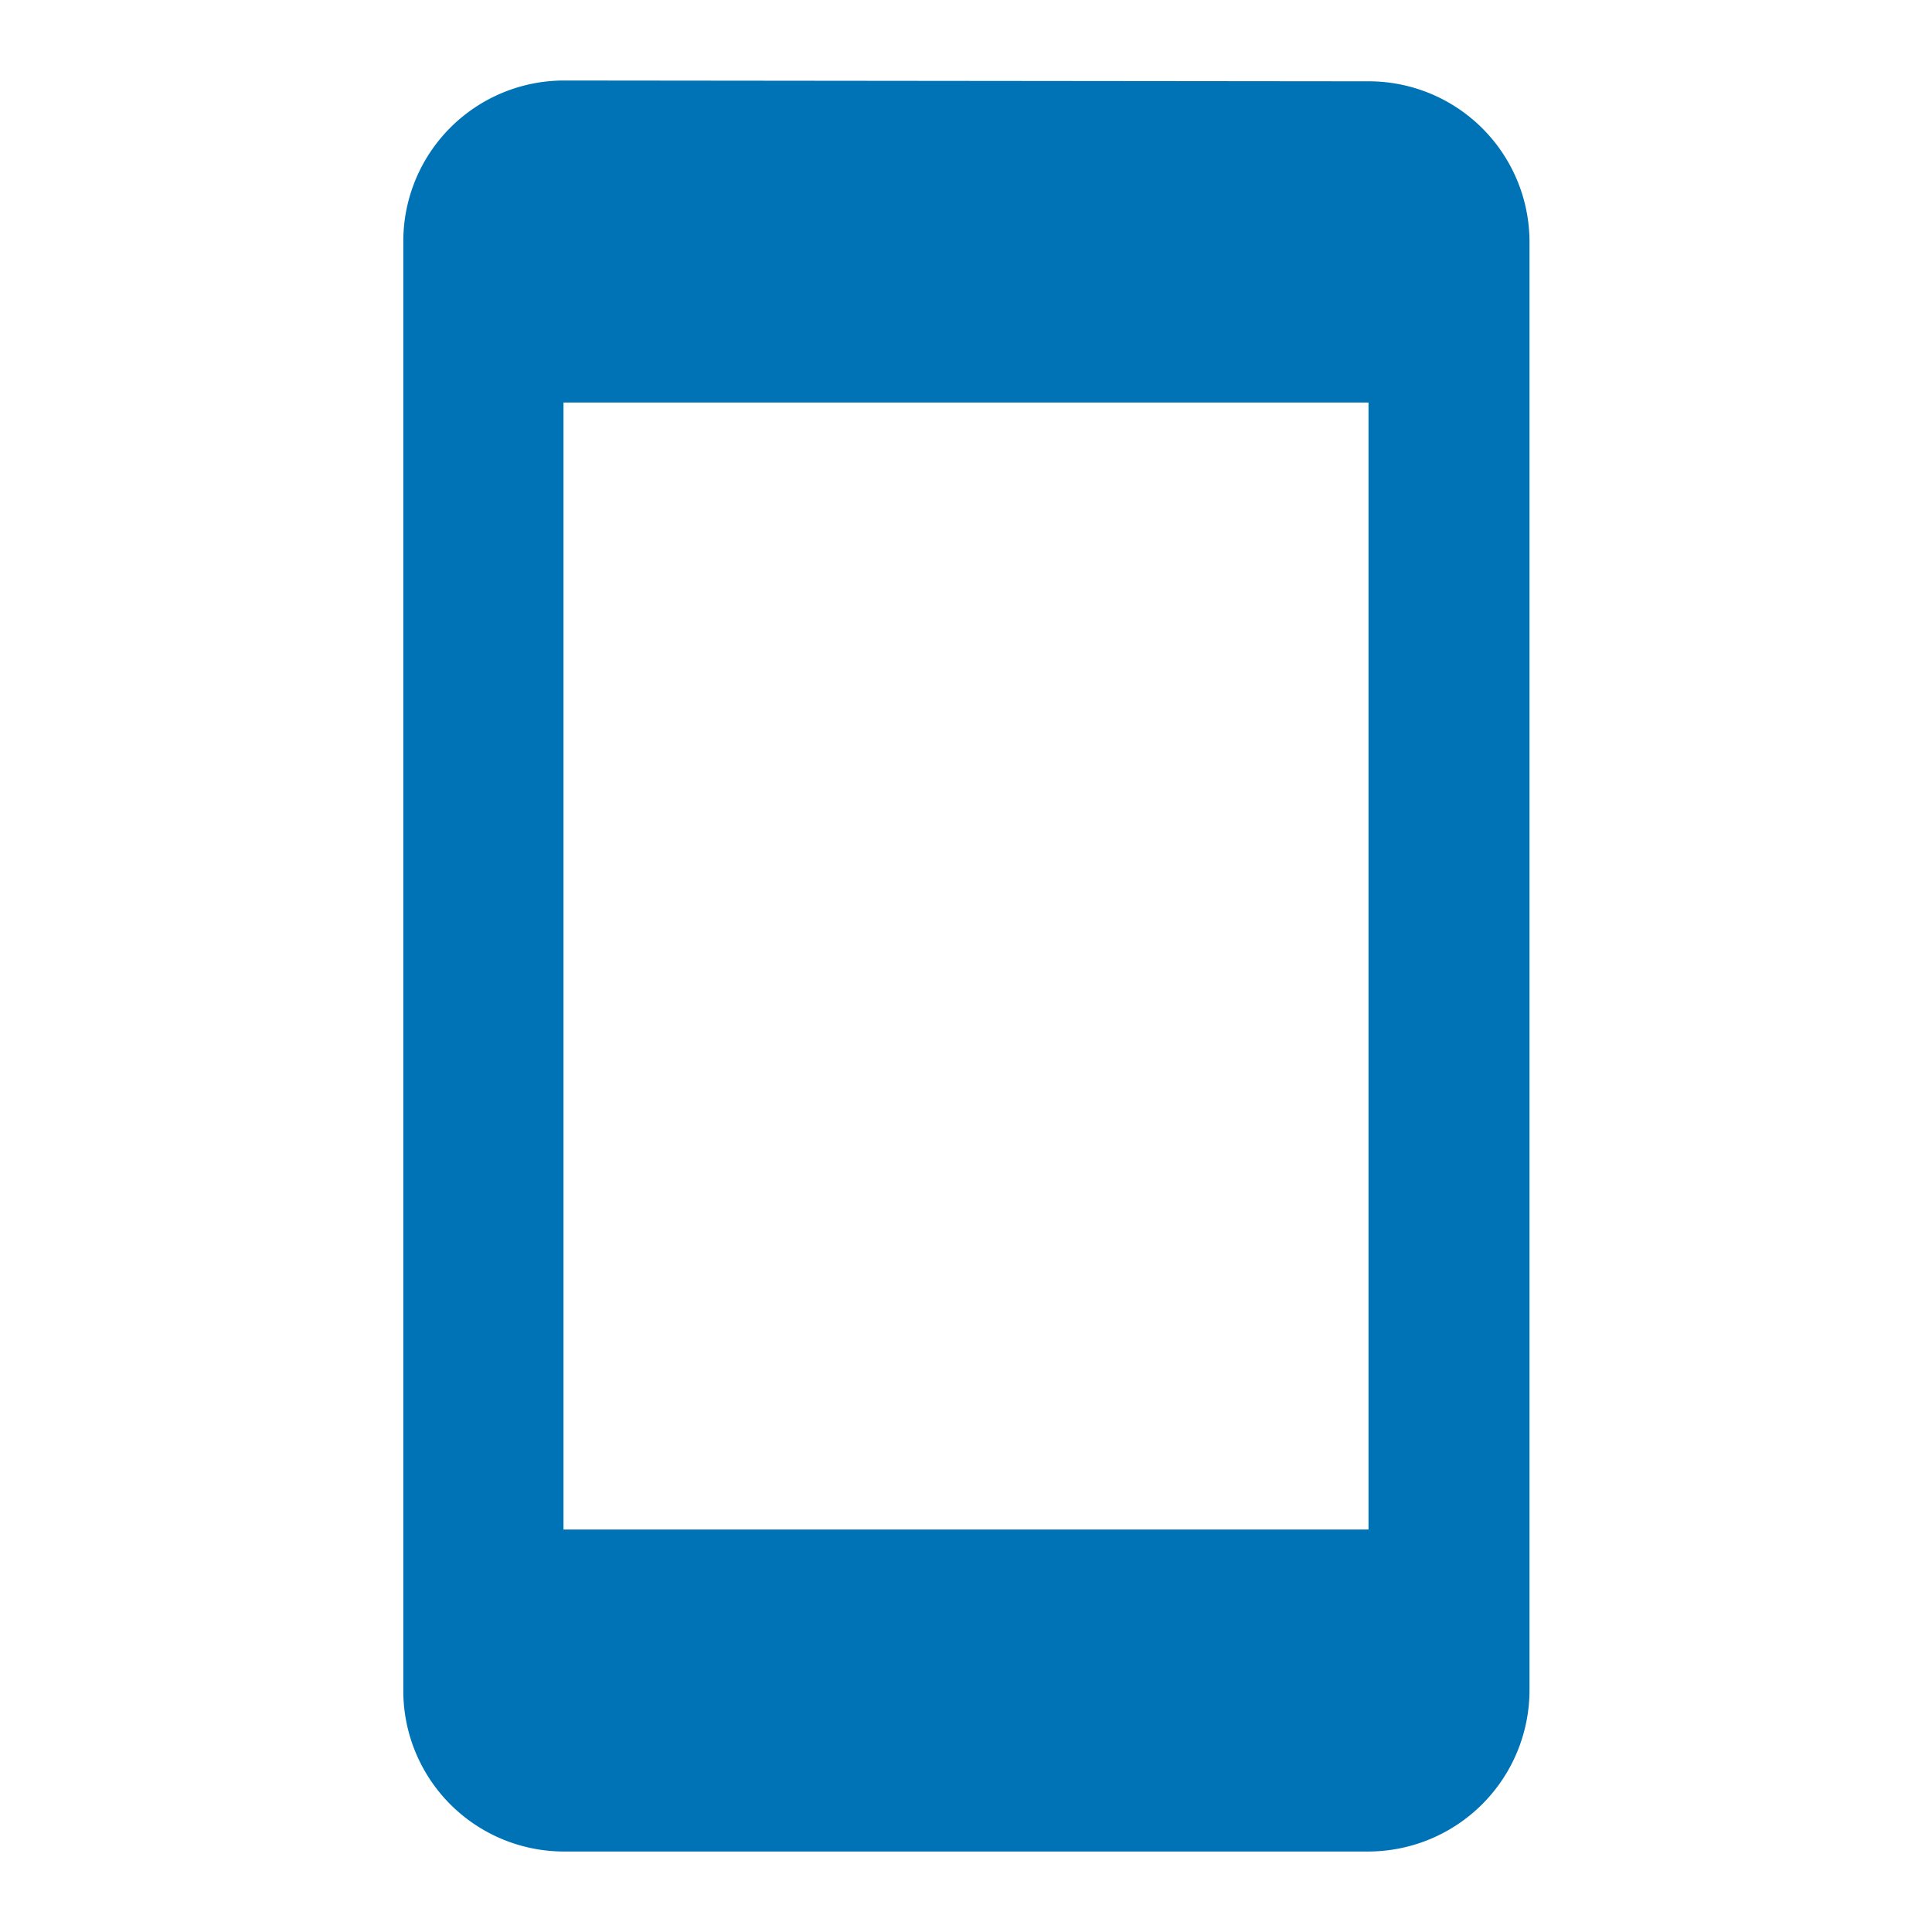 <svg id="stay_current_portrait-24px" xmlns="http://www.w3.org/2000/svg" width="91.407" height="91.407" viewBox="0 0 91.407 91.407">
  <path id="Path_219" data-name="Path 219" d="M0,0H91.407V91.407H0Z" fill="none"/>
  <path id="Path_220" data-name="Path 220" d="M50.676,1.038,12.589,1A7.607,7.607,0,0,0,5.01,8.617V77.173a7.607,7.607,0,0,0,7.579,7.617H50.676a7.64,7.64,0,0,0,7.617-7.617V8.617A7.607,7.607,0,0,0,50.676,1.038Zm0,68.517H12.589V16.235H50.676Z" transform="translate(14.071 2.809)" fill="#0073b6"/>
</svg>
